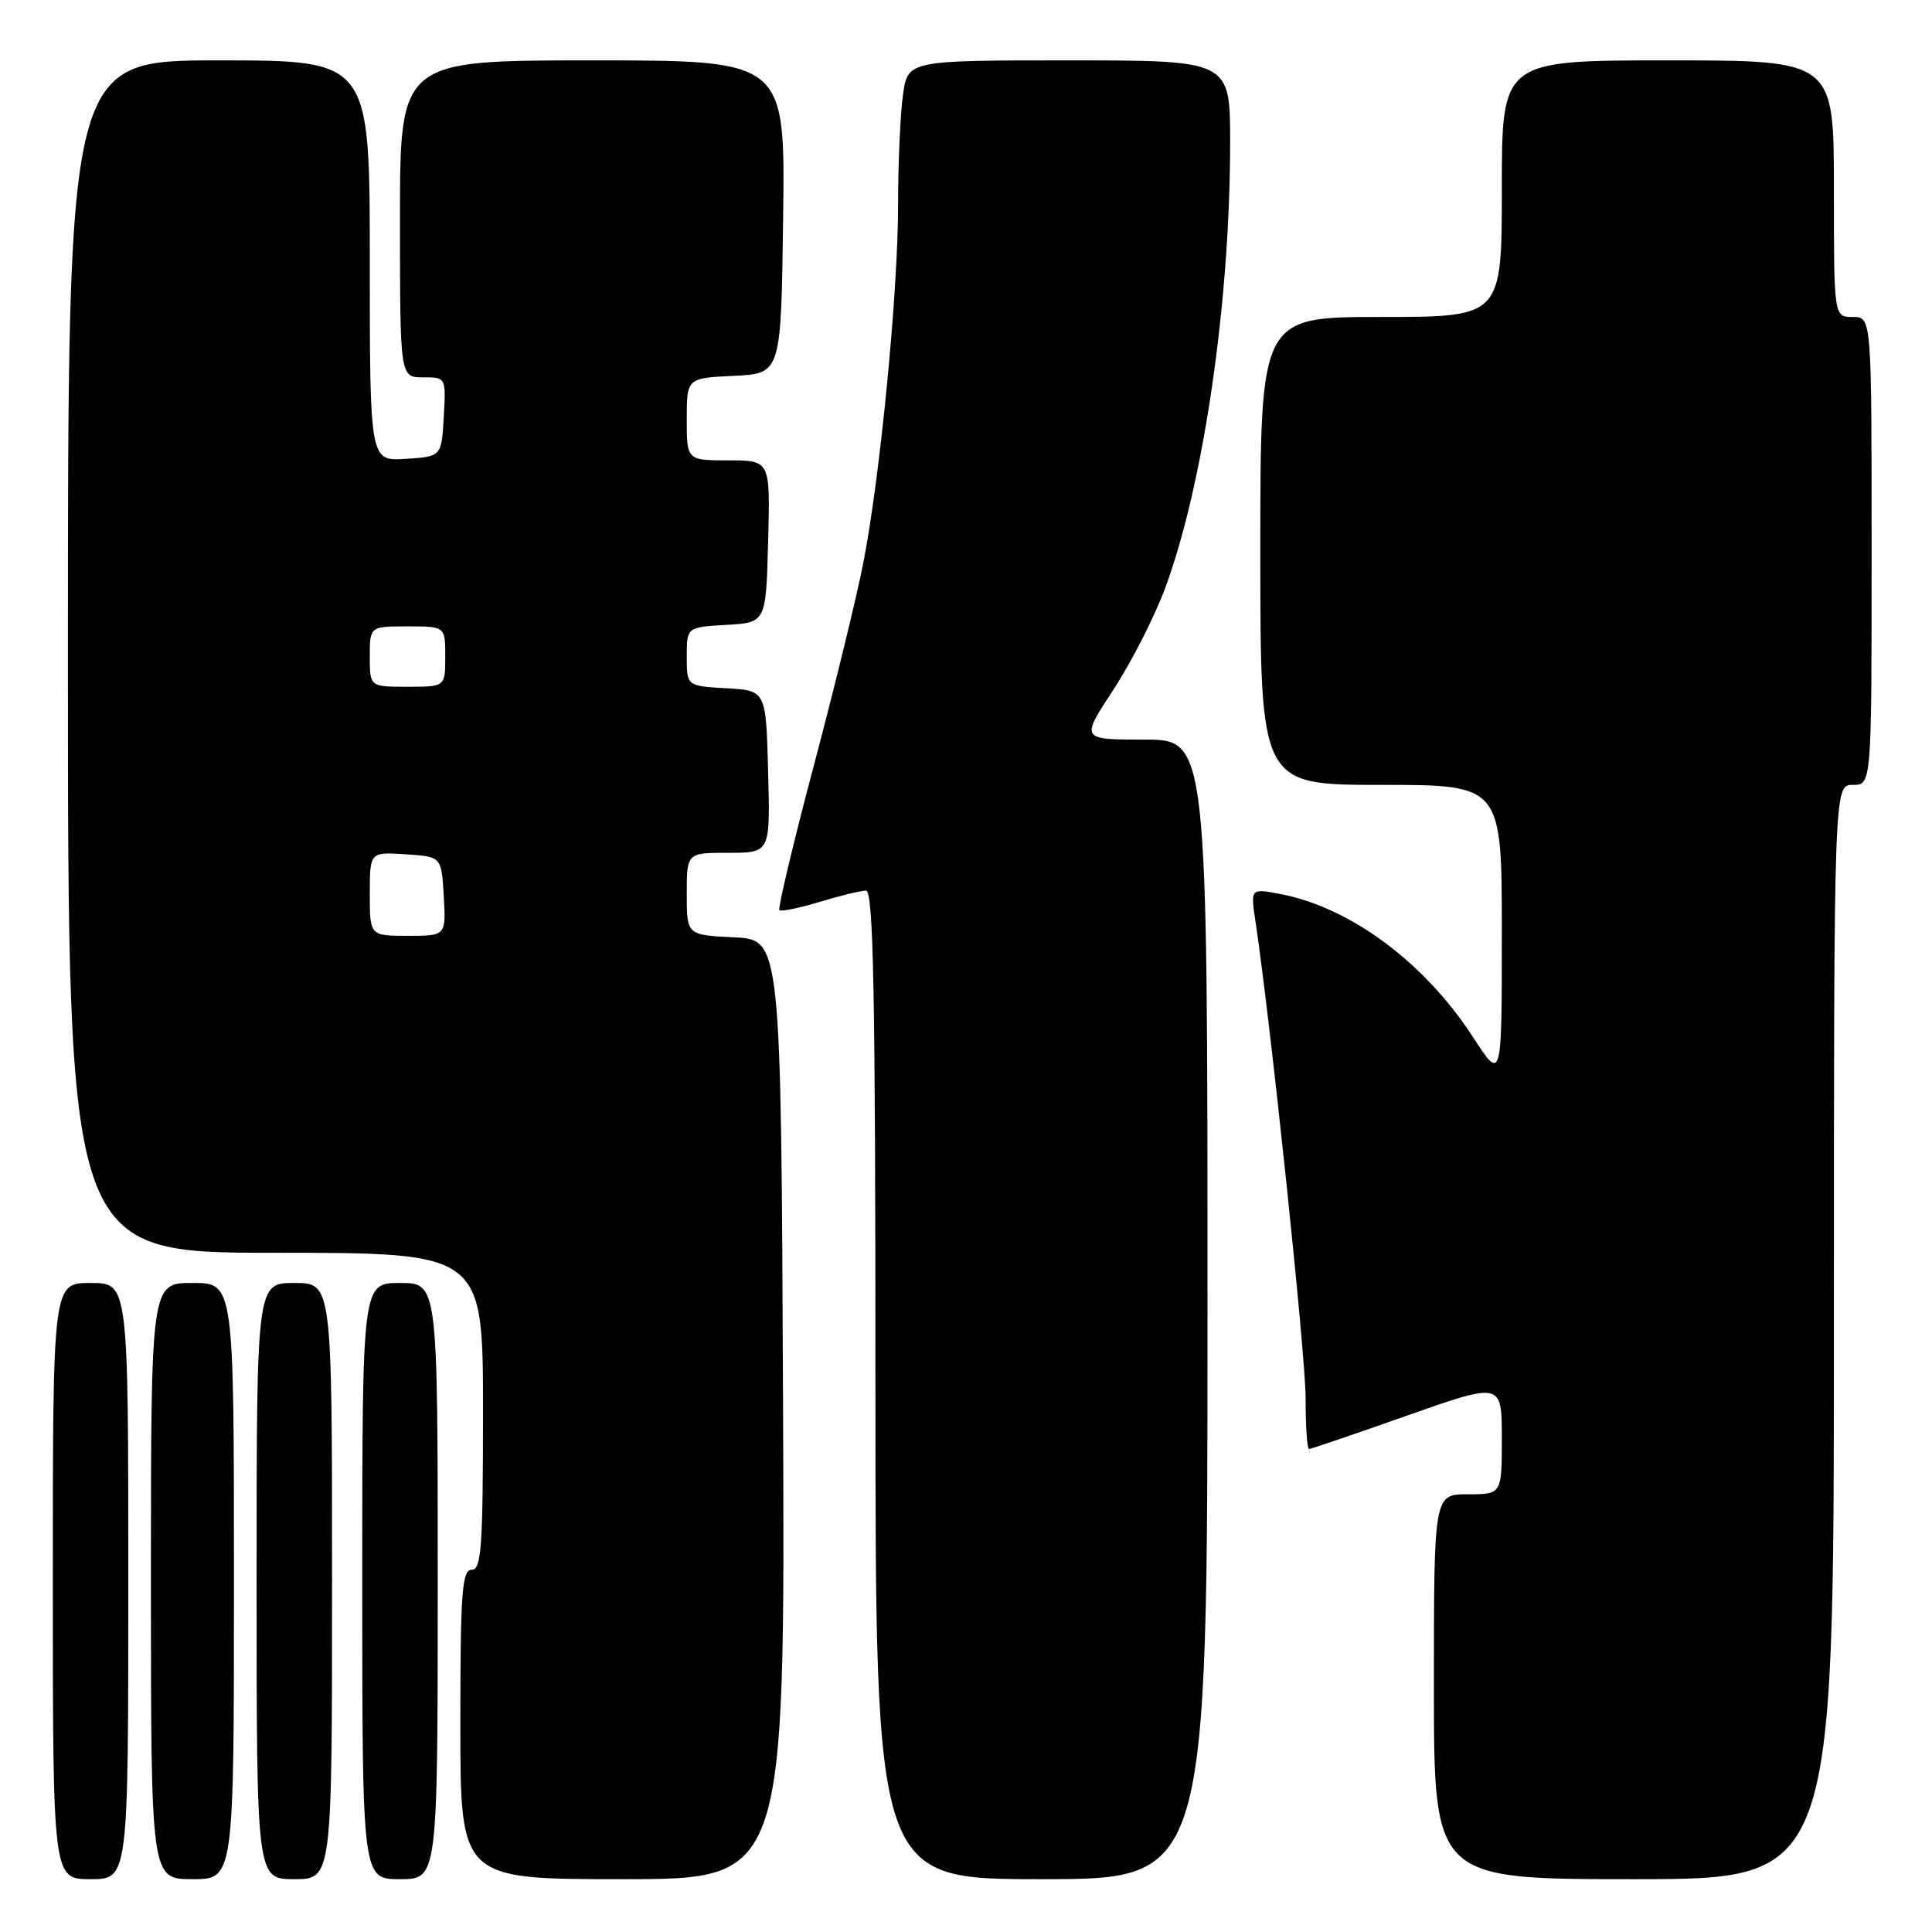 <?xml version="1.0" encoding="UTF-8" standalone="no"?>
<!DOCTYPE svg PUBLIC "-//W3C//DTD SVG 1.1//EN" "http://www.w3.org/Graphics/SVG/1.1/DTD/svg11.dtd" >
<svg xmlns="http://www.w3.org/2000/svg" xmlns:xlink="http://www.w3.org/1999/xlink" version="1.1" viewBox="0 0 256 256">
 <g >
 <path fill="currentColor"
d=" M 17.00 209.50 C 17.00 170.00 17.00 170.00 12.00 170.00 C 7.00 170.00 7.00 170.00 7.00 209.50 C 7.00 249.00 7.00 249.00 12.00 249.00 C 17.00 249.00 17.00 249.00 17.00 209.50 Z  M 31.00 209.50 C 31.00 170.00 31.00 170.00 25.50 170.00 C 20.00 170.00 20.00 170.00 20.00 209.50 C 20.00 249.00 20.00 249.00 25.50 249.00 C 31.00 249.00 31.00 249.00 31.00 209.50 Z  M 44.00 209.50 C 44.00 170.00 44.00 170.00 39.00 170.00 C 34.00 170.00 34.00 170.00 34.00 209.50 C 34.00 249.00 34.00 249.00 39.00 249.00 C 44.00 249.00 44.00 249.00 44.00 209.50 Z  M 58.00 209.50 C 58.00 170.00 58.00 170.00 53.00 170.00 C 48.00 170.00 48.00 170.00 48.00 209.50 C 48.00 249.00 48.00 249.00 53.00 249.00 C 58.00 249.00 58.00 249.00 58.00 209.50 Z  M 103.76 186.75 C 103.50 124.50 103.50 124.50 97.25 124.20 C 91.00 123.90 91.00 123.90 91.00 118.45 C 91.00 113.00 91.00 113.00 96.53 113.00 C 102.07 113.00 102.07 113.00 101.78 102.25 C 101.50 91.50 101.50 91.50 96.25 91.20 C 91.00 90.90 91.00 90.90 91.00 87.00 C 91.00 83.10 91.00 83.10 96.25 82.80 C 101.50 82.50 101.50 82.50 101.78 71.75 C 102.07 61.00 102.07 61.00 96.53 61.00 C 91.00 61.00 91.00 61.00 91.00 55.55 C 91.00 50.10 91.00 50.10 97.25 49.80 C 103.50 49.50 103.50 49.50 103.77 28.75 C 104.04 8.00 104.04 8.00 78.52 8.00 C 53.00 8.00 53.00 8.00 53.00 29.00 C 53.00 50.00 53.00 50.00 56.05 50.00 C 59.10 50.00 59.10 50.00 58.80 55.25 C 58.50 60.50 58.50 60.50 53.75 60.80 C 49.00 61.11 49.00 61.11 49.00 34.55 C 49.00 8.00 49.00 8.00 29.00 8.00 C 9.00 8.00 9.00 8.00 9.00 87.00 C 9.00 166.00 9.00 166.00 36.50 166.00 C 64.00 166.00 64.00 166.00 64.00 187.00 C 64.00 205.00 63.79 208.00 62.50 208.00 C 61.22 208.00 61.00 210.94 61.00 228.50 C 61.00 249.00 61.00 249.00 82.51 249.00 C 104.02 249.00 104.02 249.00 103.76 186.75 Z  M 160.00 173.50 C 160.00 98.00 160.00 98.00 151.60 98.00 C 143.19 98.00 143.19 98.00 147.50 91.44 C 149.87 87.83 152.97 81.75 154.39 77.93 C 159.48 64.19 163.00 40.04 163.00 18.83 C 163.00 8.00 163.00 8.00 141.64 8.00 C 120.27 8.00 120.27 8.00 119.64 12.64 C 119.29 15.19 119.00 21.73 119.00 27.17 C 119.00 38.71 116.64 63.03 114.41 74.50 C 113.56 78.90 110.61 90.98 107.86 101.35 C 105.11 111.72 103.05 120.38 103.27 120.60 C 103.49 120.82 105.88 120.33 108.59 119.51 C 111.29 118.69 114.06 118.02 114.75 118.01 C 115.74 118.00 116.00 131.76 116.00 183.50 C 116.00 249.00 116.00 249.00 138.00 249.00 C 160.00 249.00 160.00 249.00 160.00 173.50 Z  M 243.00 176.50 C 243.00 104.00 243.00 104.00 245.50 104.00 C 248.00 104.00 248.00 104.00 248.00 73.00 C 248.00 42.00 248.00 42.00 245.50 42.00 C 243.00 42.00 243.00 42.00 243.00 25.00 C 243.00 8.00 243.00 8.00 221.00 8.00 C 199.00 8.00 199.00 8.00 199.00 25.00 C 199.00 42.00 199.00 42.00 183.00 42.00 C 167.00 42.00 167.00 42.00 167.00 73.00 C 167.00 104.00 167.00 104.00 183.00 104.00 C 199.00 104.00 199.00 104.00 199.00 123.66 C 199.00 143.31 199.00 143.31 195.17 137.41 C 188.73 127.48 178.88 120.19 169.54 118.44 C 165.70 117.72 165.70 117.72 166.36 122.11 C 168.39 135.70 173.00 179.50 173.00 185.25 C 173.00 188.96 173.20 192.00 173.45 192.00 C 173.70 192.00 179.55 190.01 186.45 187.57 C 199.00 183.15 199.00 183.15 199.00 190.57 C 199.00 198.00 199.00 198.00 194.50 198.00 C 190.00 198.00 190.00 198.00 190.00 223.50 C 190.00 249.00 190.00 249.00 216.50 249.00 C 243.00 249.00 243.00 249.00 243.00 176.50 Z  M 49.00 118.45 C 49.00 112.89 49.00 112.89 53.75 113.20 C 58.50 113.50 58.50 113.50 58.80 118.75 C 59.10 124.00 59.10 124.00 54.05 124.00 C 49.00 124.00 49.00 124.00 49.00 118.45 Z  M 49.00 87.00 C 49.00 83.00 49.00 83.00 54.00 83.00 C 59.00 83.00 59.00 83.00 59.00 87.00 C 59.00 91.00 59.00 91.00 54.00 91.00 C 49.00 91.00 49.00 91.00 49.00 87.00 Z "/>
</g>
</svg>